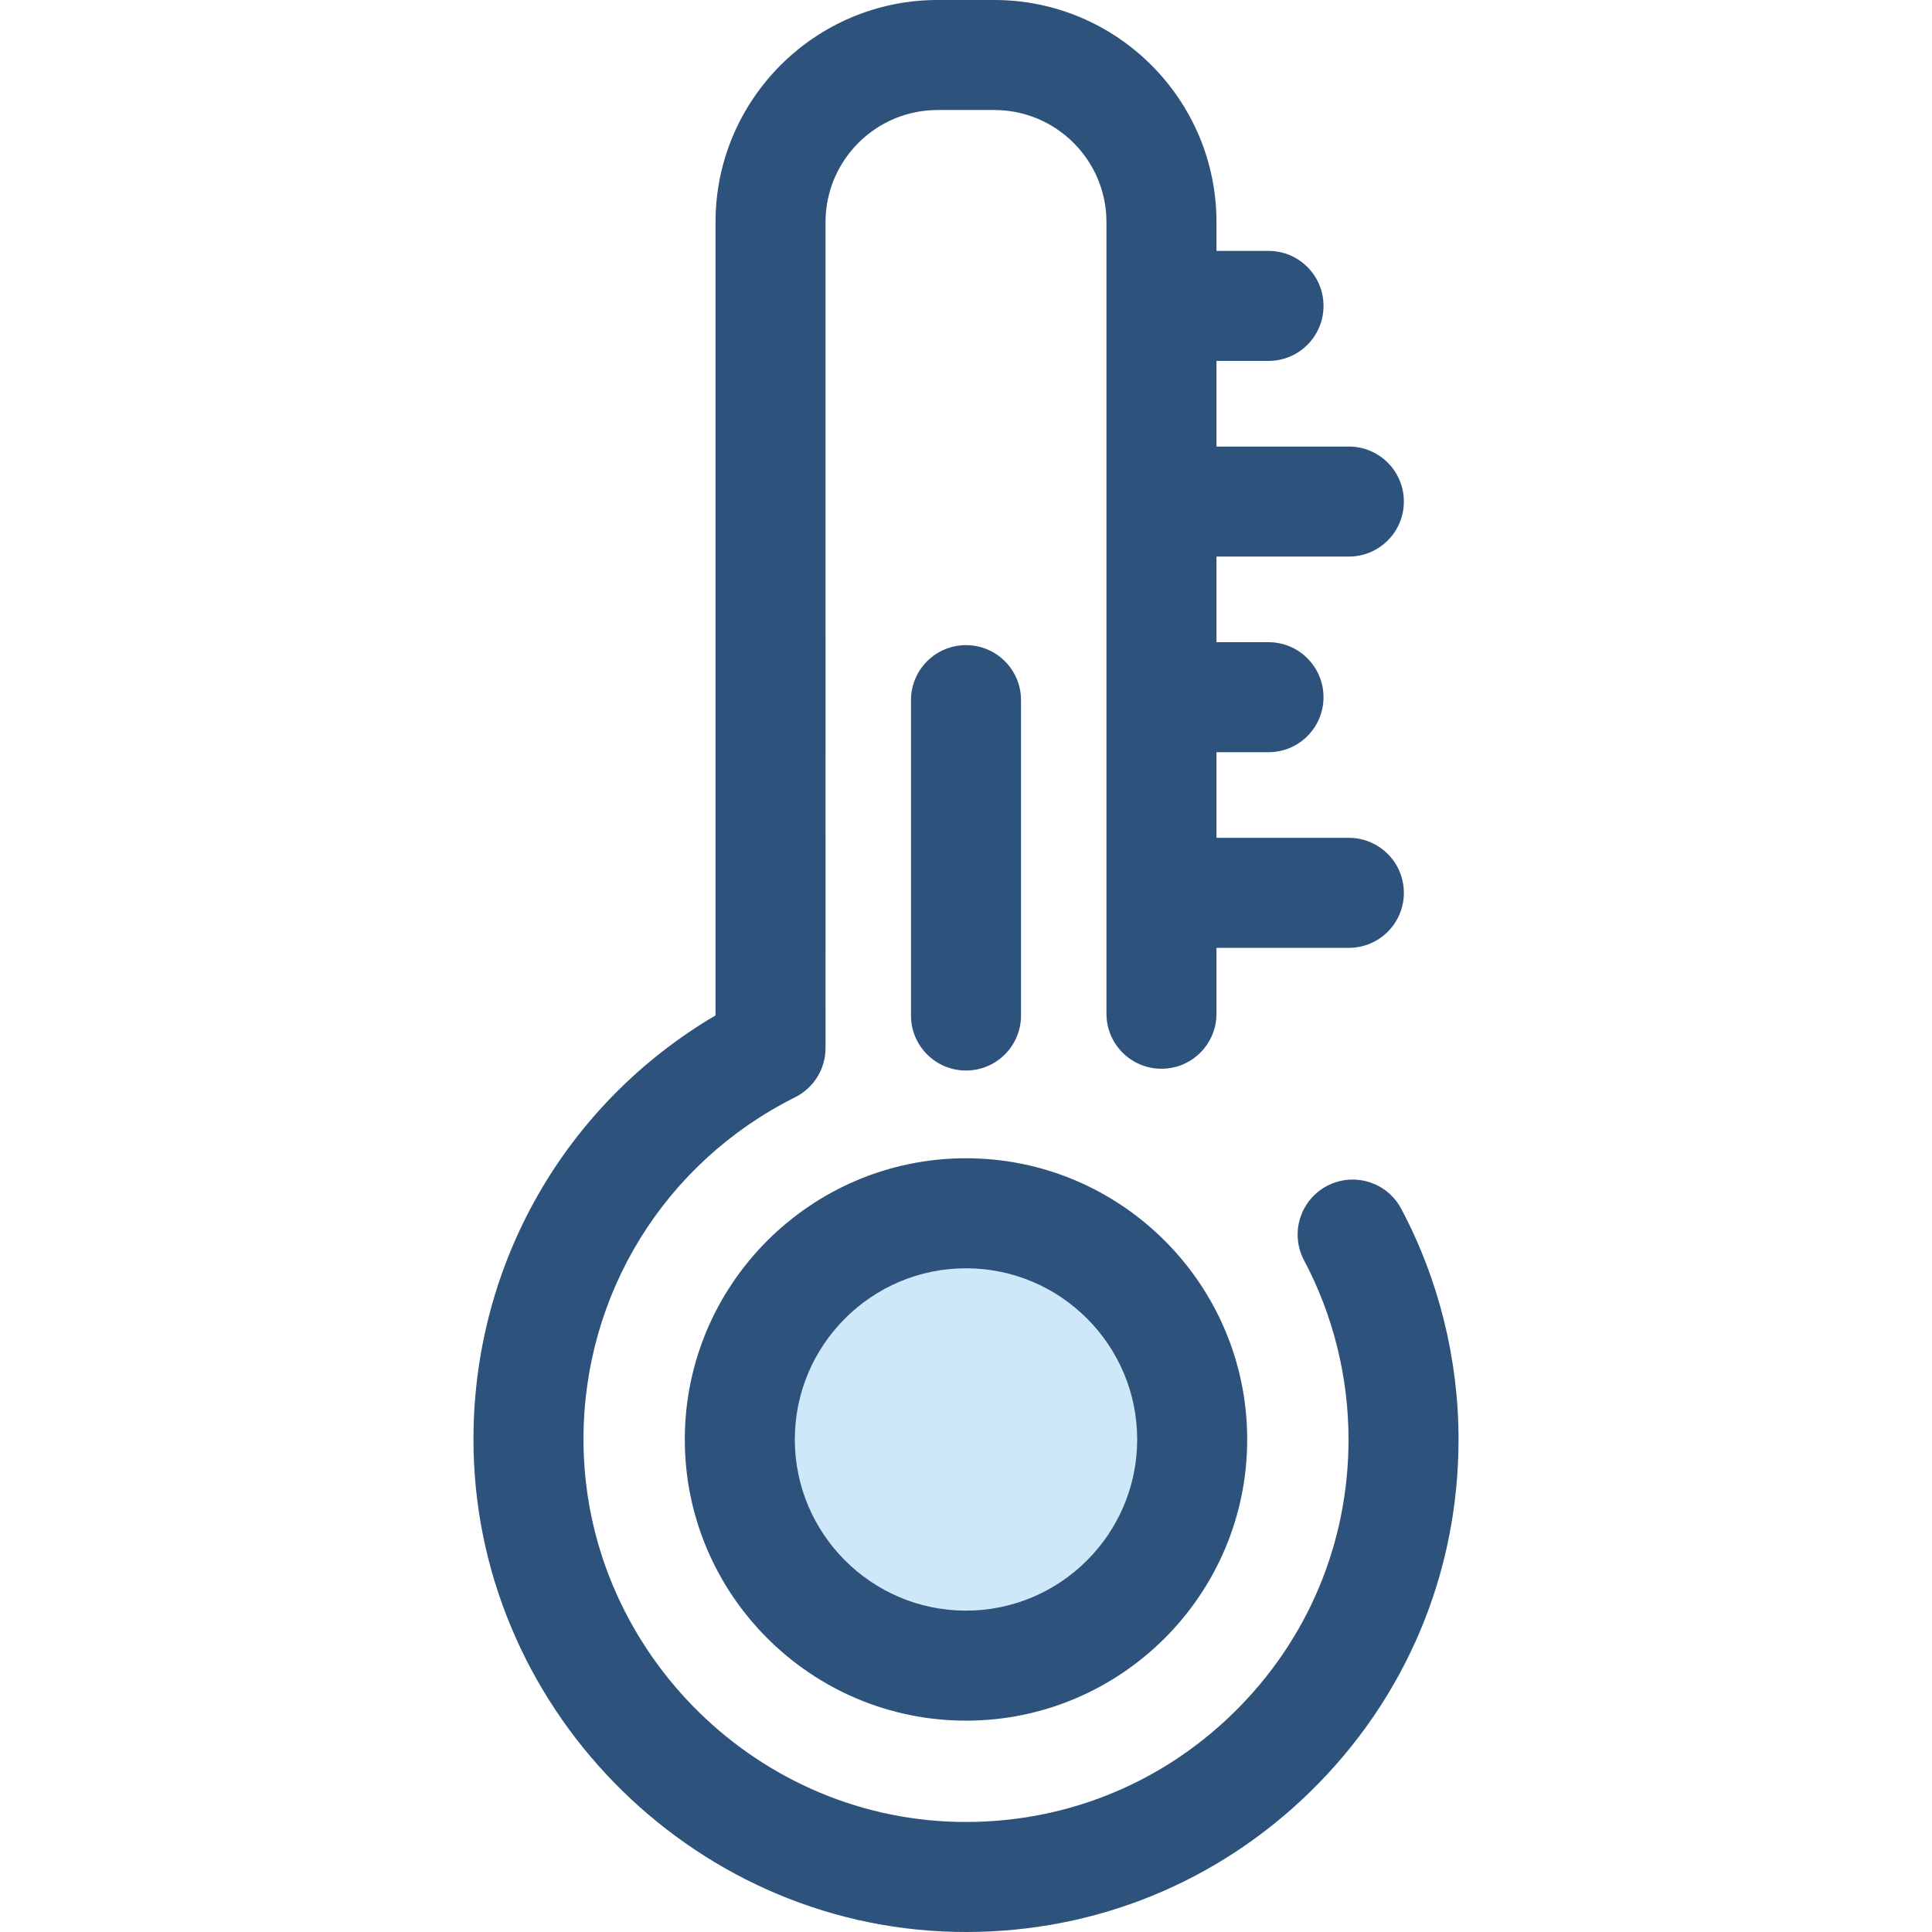 <?xml version="1.0" encoding="iso-8859-1"?>
<!-- Generator: Adobe Illustrator 19.0.0, SVG Export Plug-In . SVG Version: 6.00 Build 0)  -->
<svg version="1.1" id="Layer_1" xmlns="http://www.w3.org/2000/svg" xmlns:xlink="http://www.w3.org/1999/xlink" x="0px" y="0px"
	 viewBox="0 0 512 512" style="enable-background:new 0 0 512 512;" xml:space="preserve">
<circle style="fill:#CEE8FA;" cx="255.999" cy="381.469" r="59.943"/>
<g>
	<path style="fill:#2D527C;" d="M256,455.991c-41.09,0-74.52-33.43-74.52-74.52s33.43-74.52,74.52-74.52s74.52,33.43,74.52,74.52
		S297.09,455.991,256,455.991z M256,336.107c-25.014,0-45.364,20.35-45.364,45.364s20.35,45.364,45.364,45.364
		c25.014,0,45.364-20.35,45.364-45.364C301.364,356.458,281.014,336.107,256,336.107z"/>
	<path style="fill:#2D527C;" d="M371.339,320.336c-3.777-7.108-12.602-9.808-19.713-6.032c-7.11,3.779-9.809,12.604-6.032,19.713
		c7.706,14.499,11.779,30.909,11.779,47.455c0,27.531-10.849,53.289-30.549,72.528c-19.693,19.232-45.732,29.447-73.283,28.814
		c-54.612-1.29-98.984-46.815-98.911-101.482c0.051-38.57,21.546-73.269,56.093-90.557c4.937-2.469,8.054-7.516,8.054-13.037V58.856
		c0-16.377,13.324-29.701,29.701-29.701h15.044c16.377,0,29.701,13.324,29.701,29.701v209.796c0,8.051,6.526,14.578,14.578,14.578
		s14.578-6.526,14.578-14.578v-17.46h35.084c8.051,0,14.578-6.526,14.578-14.578s-6.526-14.578-14.578-14.578h-35.084v-22.693
		h13.789c8.051,0,14.578-6.526,14.578-14.578c0-8.051-6.526-14.578-14.578-14.578h-13.789v-22.693h35.084
		c8.051,0,14.578-6.526,14.578-14.578s-6.526-14.578-14.578-14.578h-35.084V95.646h13.789c8.051,0,14.578-6.526,14.578-14.578
		s-6.526-14.578-14.578-14.578h-13.789v-7.634C322.378,26.403,295.975,0,263.522,0h-15.044c-32.453,0-58.856,26.403-58.856,58.856
		v210.229c-39.733,23.415-64.086,65.616-64.149,112.21c-0.095,70.388,57.047,129.007,127.377,130.667
		c1.066,0.026,2.125,0.038,3.187,0.038c34.295-0.001,66.563-13.12,91.159-37.141c25.362-24.773,39.332-57.938,39.332-93.388
		C386.527,360.172,381.275,339.032,371.339,320.336z"/>
	<path style="fill:#2D527C;" d="M256,283.699c-8.051,0-14.578-6.526-14.578-14.578v-83.578c0-8.051,6.526-14.578,14.578-14.578
		c8.051,0,14.578,6.526,14.578,14.578v83.578C270.578,277.173,264.051,283.699,256,283.699z"/>
</g>
<g>
</g>
<g>
</g>
<g>
</g>
<g>
</g>
<g>
</g>
<g>
</g>
<g>
</g>
<g>
</g>
<g>
</g>
<g>
</g>
<g>
</g>
<g>
</g>
<g>
</g>
<g>
</g>
<g>
</g>
</svg>
